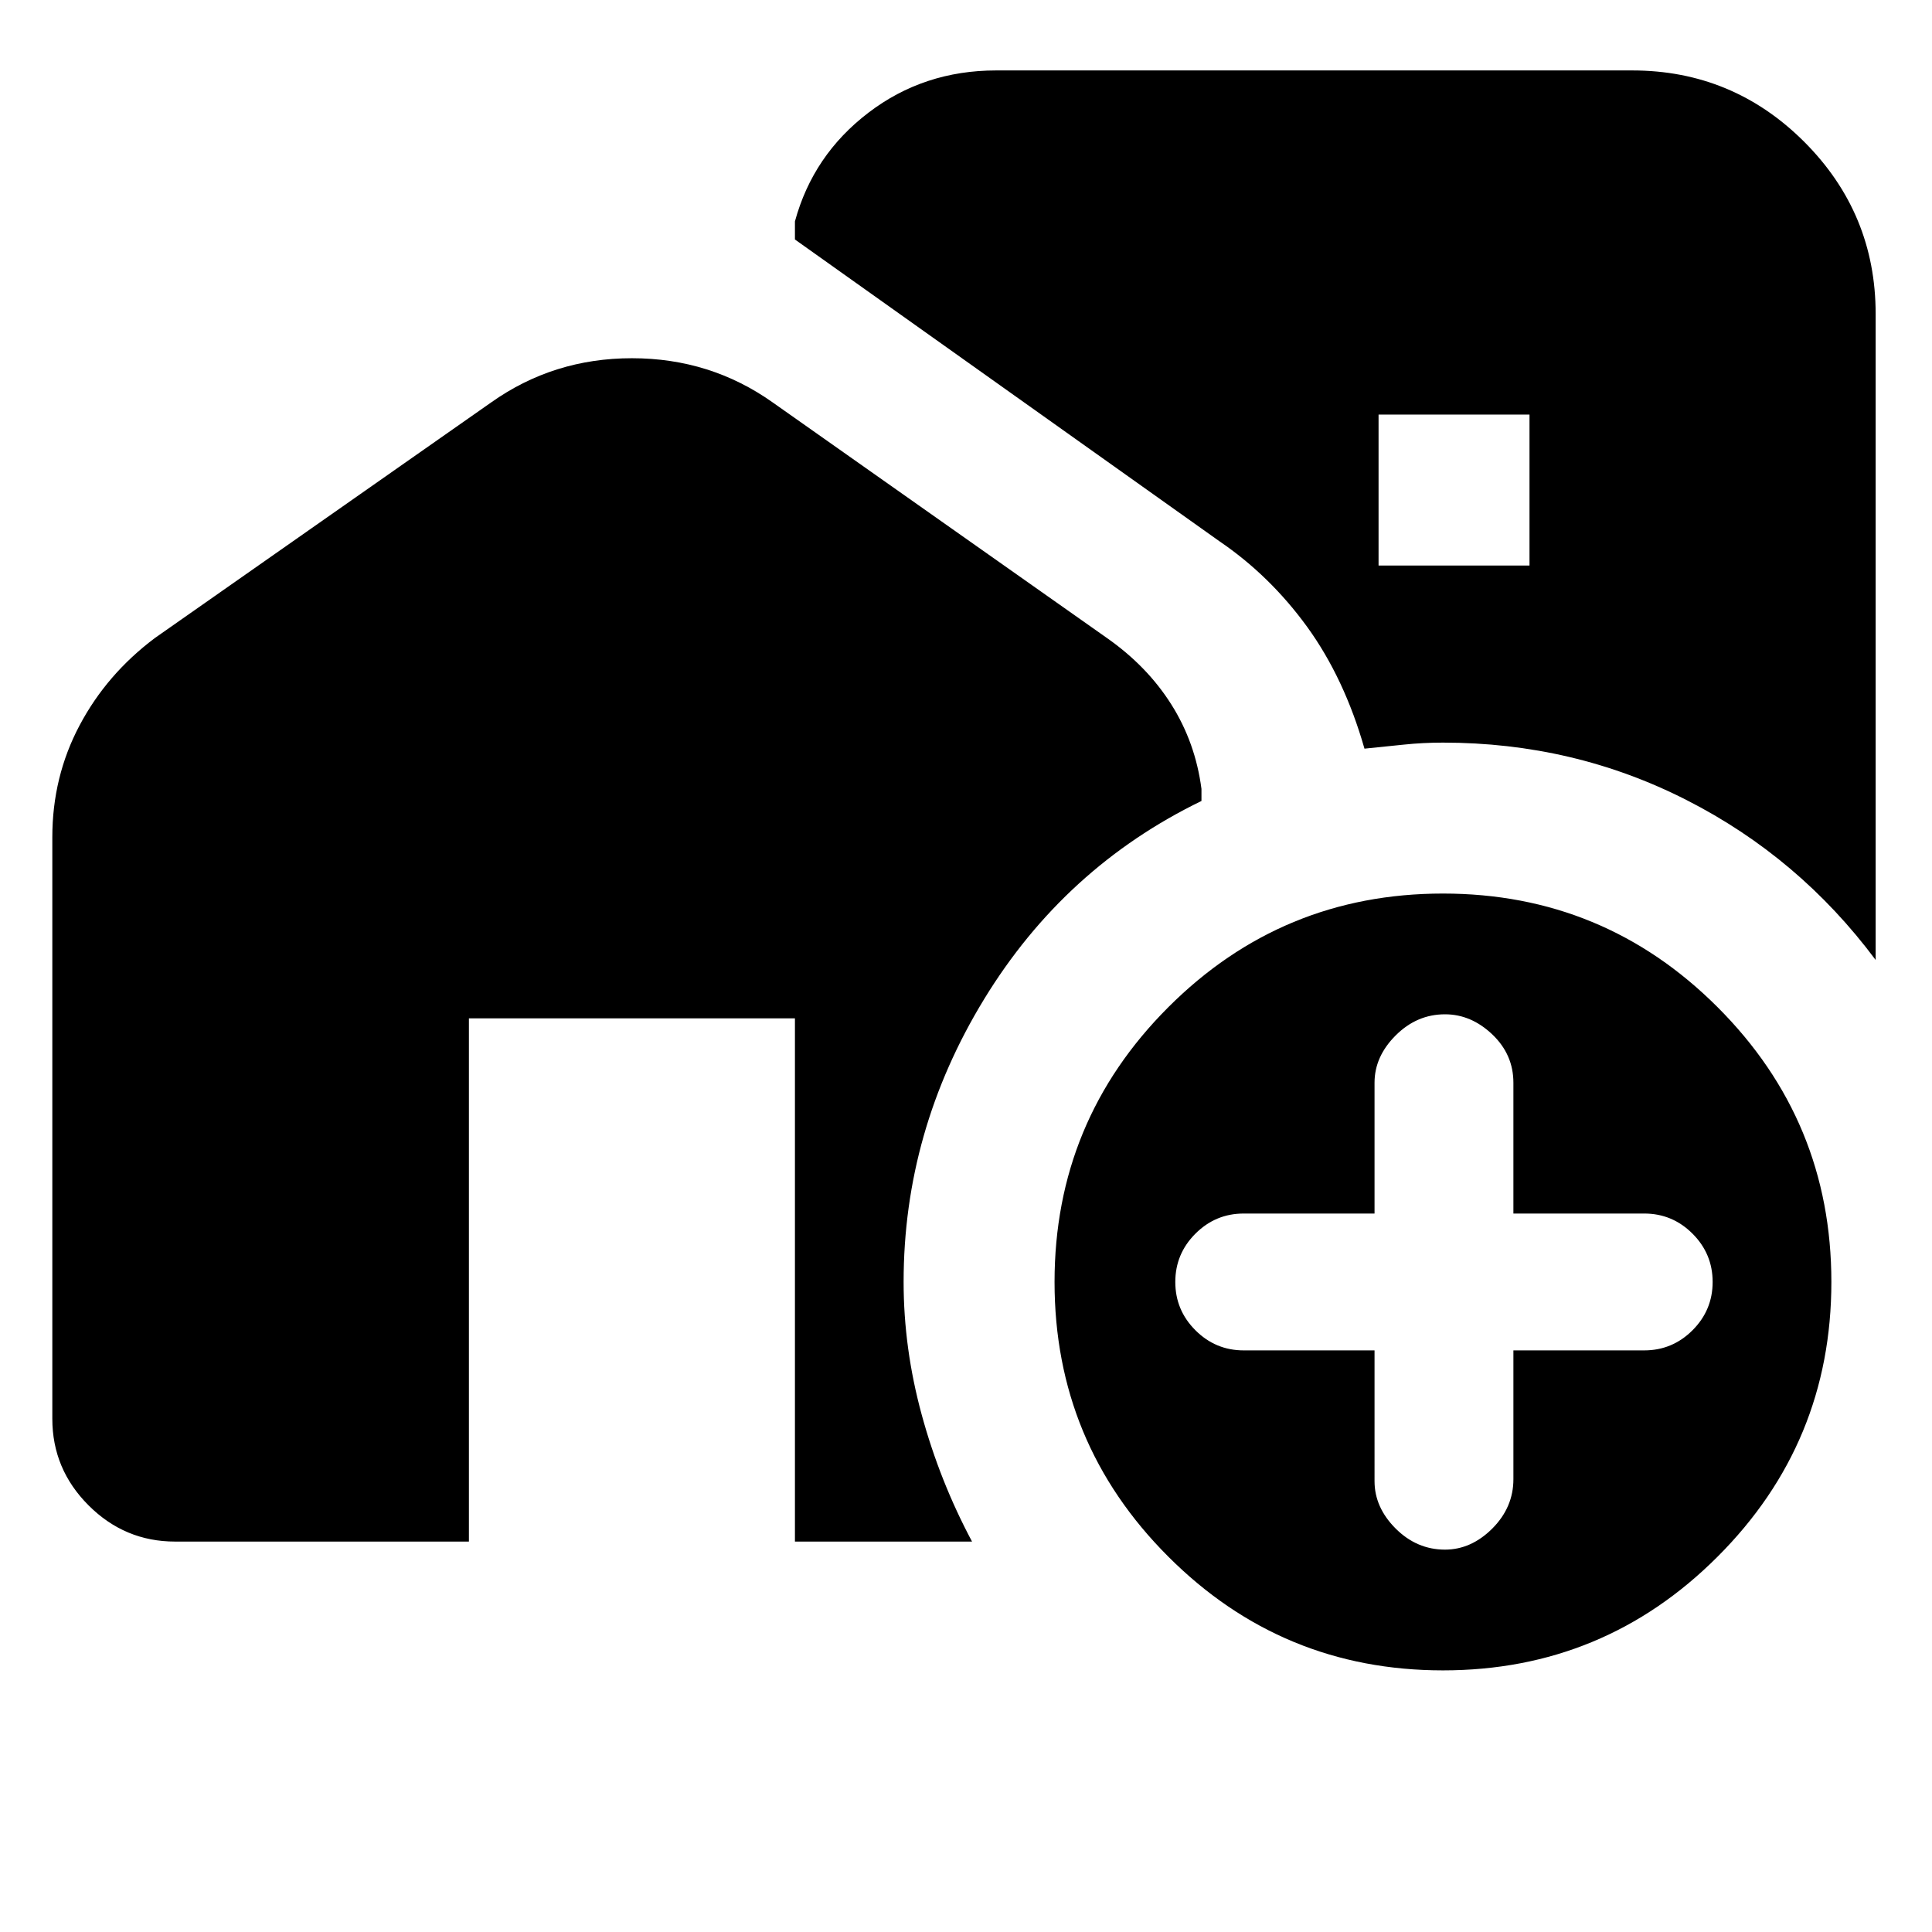 <svg xmlns="http://www.w3.org/2000/svg" height="24" width="24"><path d="M23.3 3.9v8.025q-.95-1.275-2.35-1.987-1.4-.713-3.025-.713-.25 0-.487.025l-.488.05q-.25-.875-.712-1.513-.463-.637-1.088-1.062l-5.275-3.75V2.75q.225-.825.913-1.35.687-.525 1.587-.525h7.9q1.25 0 2.138.887.887.888.887 2.138Zm-6.175 3.125H19V5.15h-1.875Zm.8 13.725q-2 0-3.412-1.413-1.413-1.412-1.413-3.412t1.413-3.413q1.412-1.412 3.412-1.412t3.412 1.412q1.413 1.413 1.413 3.413 0 2-1.413 3.412-1.412 1.413-3.412 1.413Zm-.85-3.975V18.4q0 .325.262.588.263.262.613.262.325 0 .588-.262.262-.263.262-.613v-1.6h1.625q.35 0 .6-.25t.25-.6q0-.35-.25-.6t-.6-.25H18.8V13.45q0-.35-.262-.6-.263-.25-.588-.25-.35 0-.613.263-.262.262-.262.587v1.625H15.45q-.35 0-.6.25t-.25.6q0 .35.25.6t.6.25Zm-16.425.85V10.4q0-.75.338-1.388.337-.637.937-1.087L6.1 5q.775-.55 1.75-.55T9.6 5l4.15 2.925q.5.35.8.825.3.475.375 1.05v.15q-1.7.825-2.7 2.462-1 1.638-1 3.513 0 .825.225 1.65t.625 1.575h-2.2v-6.5h-4.05v6.5h-3.65q-.625 0-1.075-.45-.45-.45-.45-1.075Z"/></svg>